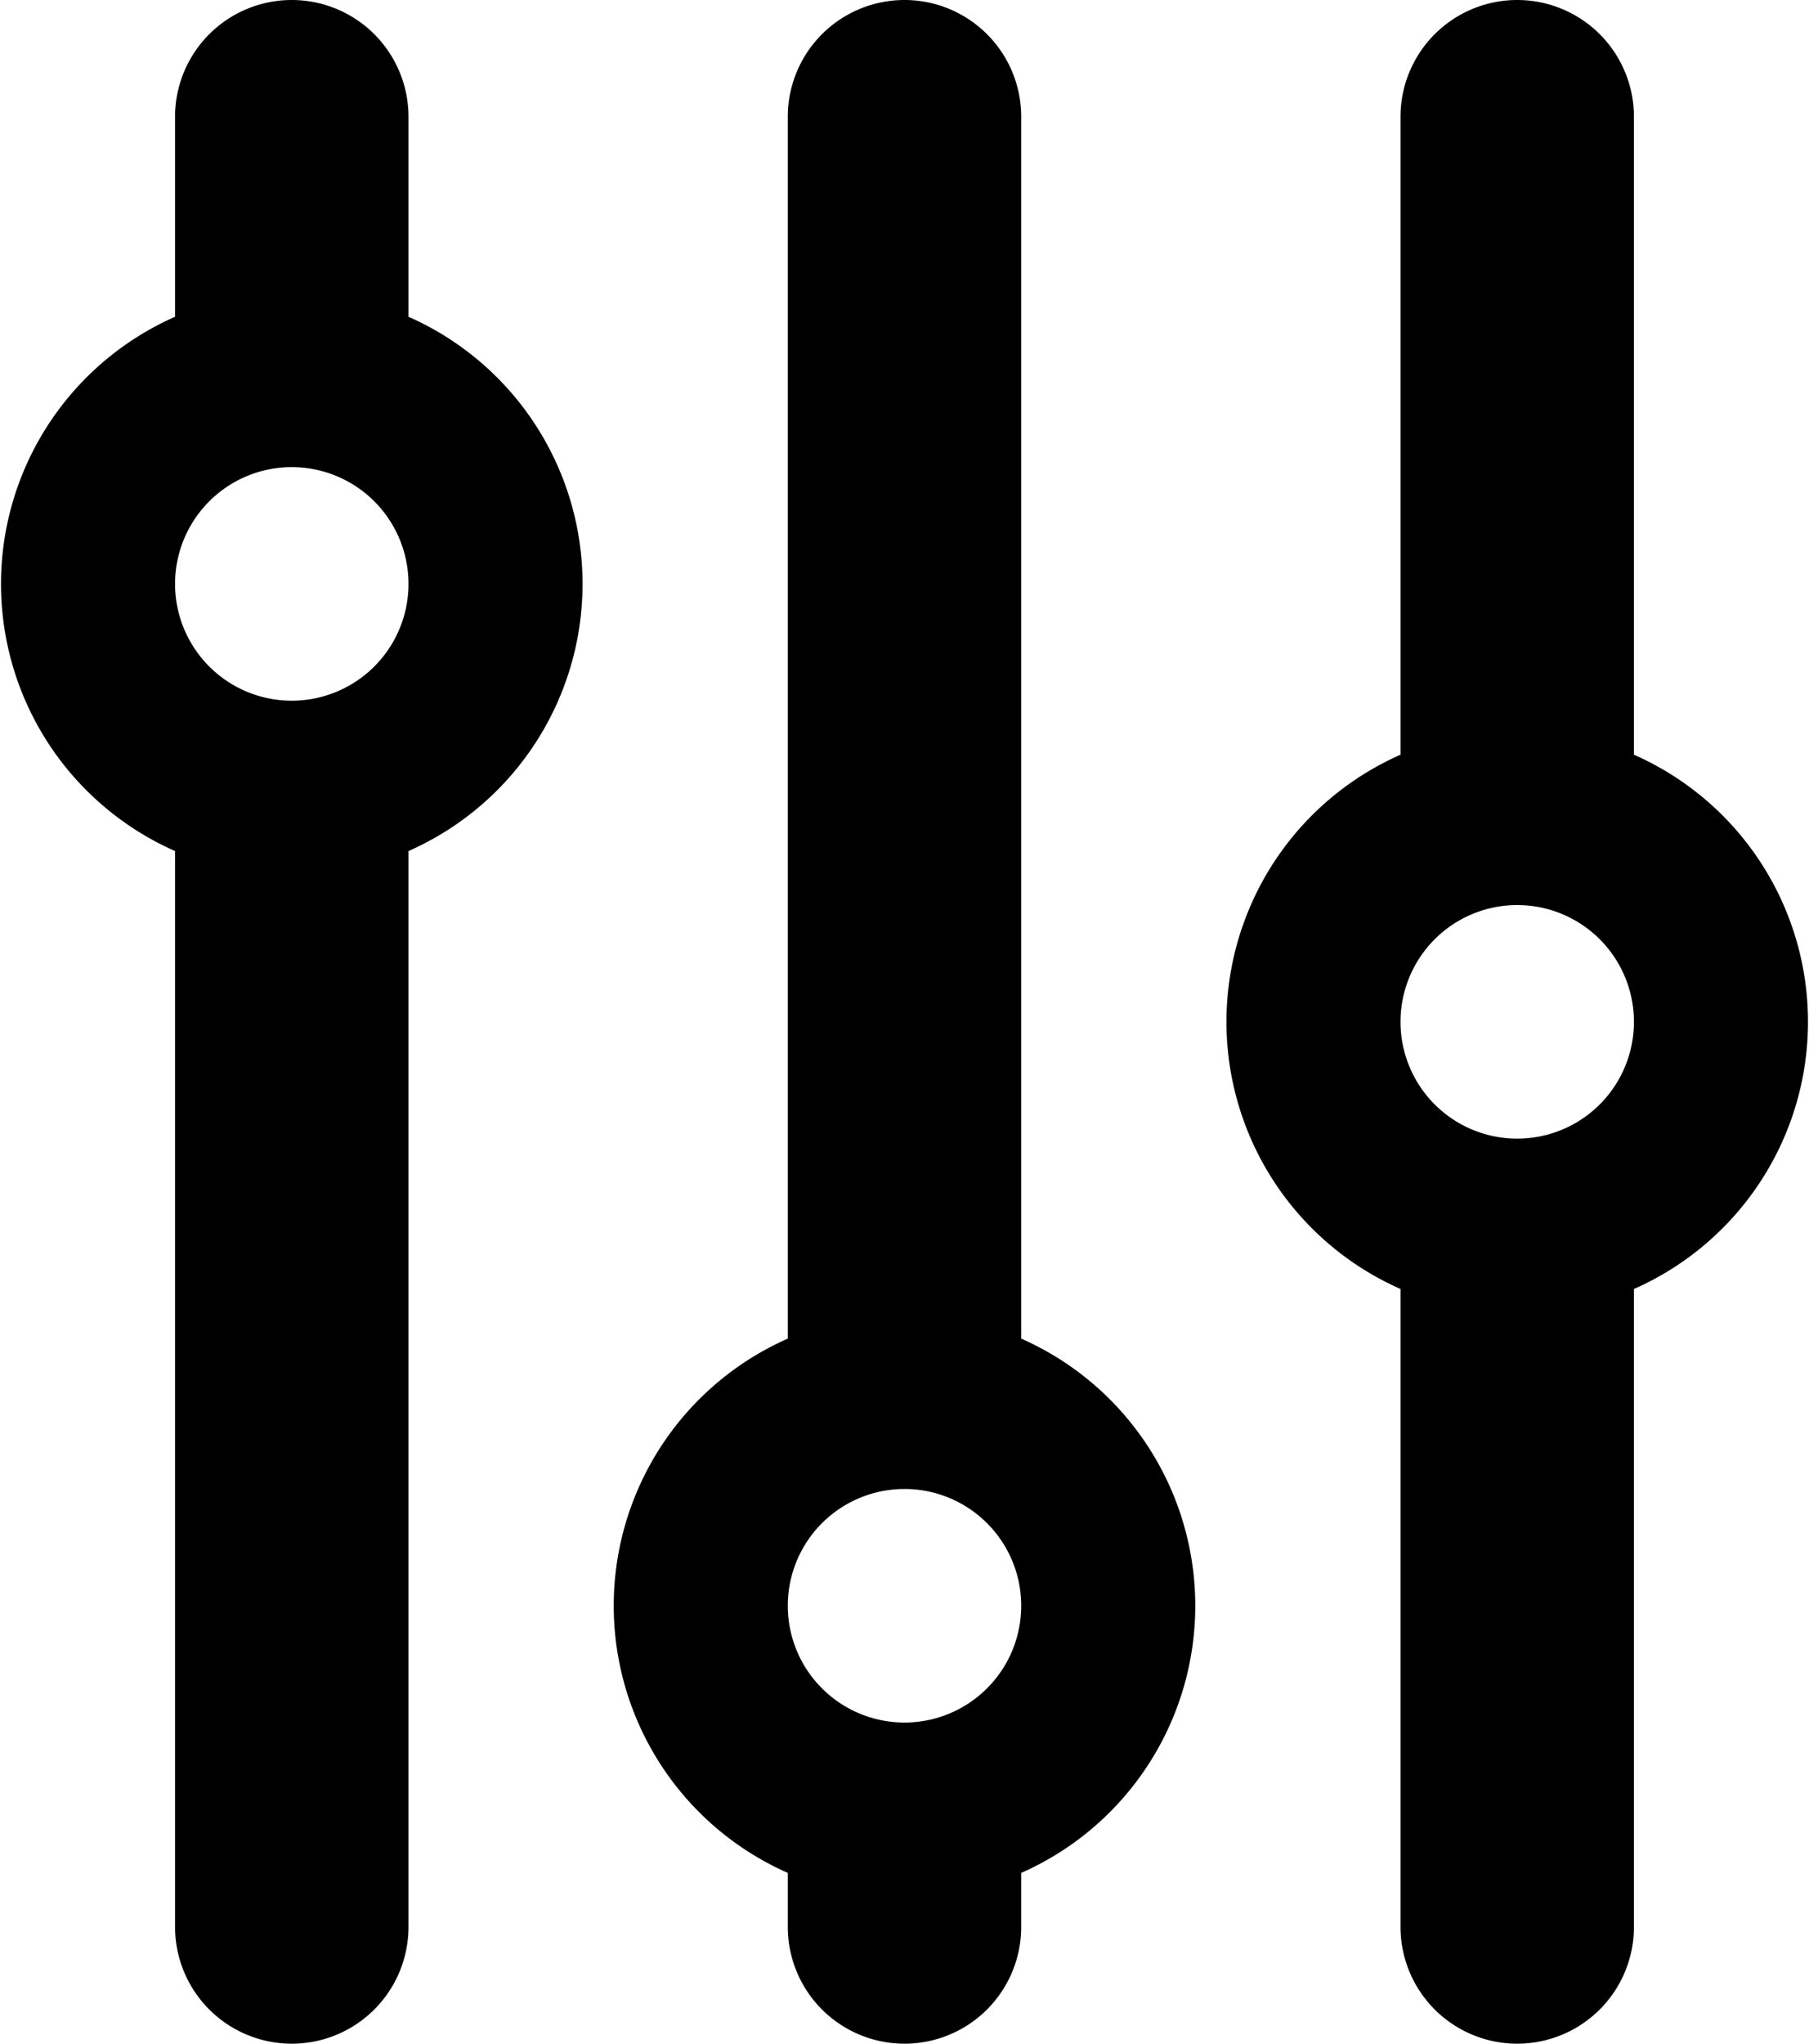 <svg xmlns="http://www.w3.org/2000/svg" viewBox="0 0 124 140"><path fill-rule="evenodd" d="M104 140a8 8 0 0 0 8-8V88.3a20 20 0 0 0 0-36.6V8a8 8 0 1 0-16 0v43.7a20 20 0 0 0 0 36.6V132a8 8 0 0 0 8 8zm-42 0a8 8 0 0 0 8-8v-3.7a20 20 0 0 0 0-36.6V8a8 8 0 1 0-16 0v83.7a20 20 0 0 0 0 36.6v3.7a8 8 0 0 0 8 8zm-42 0a8 8 0 0 0 8-8V58.3a20 20 0 0 0 0-36.6V8a8 8 0 1 0-16 0v13.7a20 20 0 0 0 0 36.6V132a8 8 0 0 0 8 8zm0-92a8 8 0 1 1 0-16 8 8 0 0 1 0 16zm84 30a8 8 0 1 1 0-16 8 8 0 0 1 0 16zm-42 40a8 8 0 1 1 0-16 8 8 0 0 1 0 16z"/></svg>